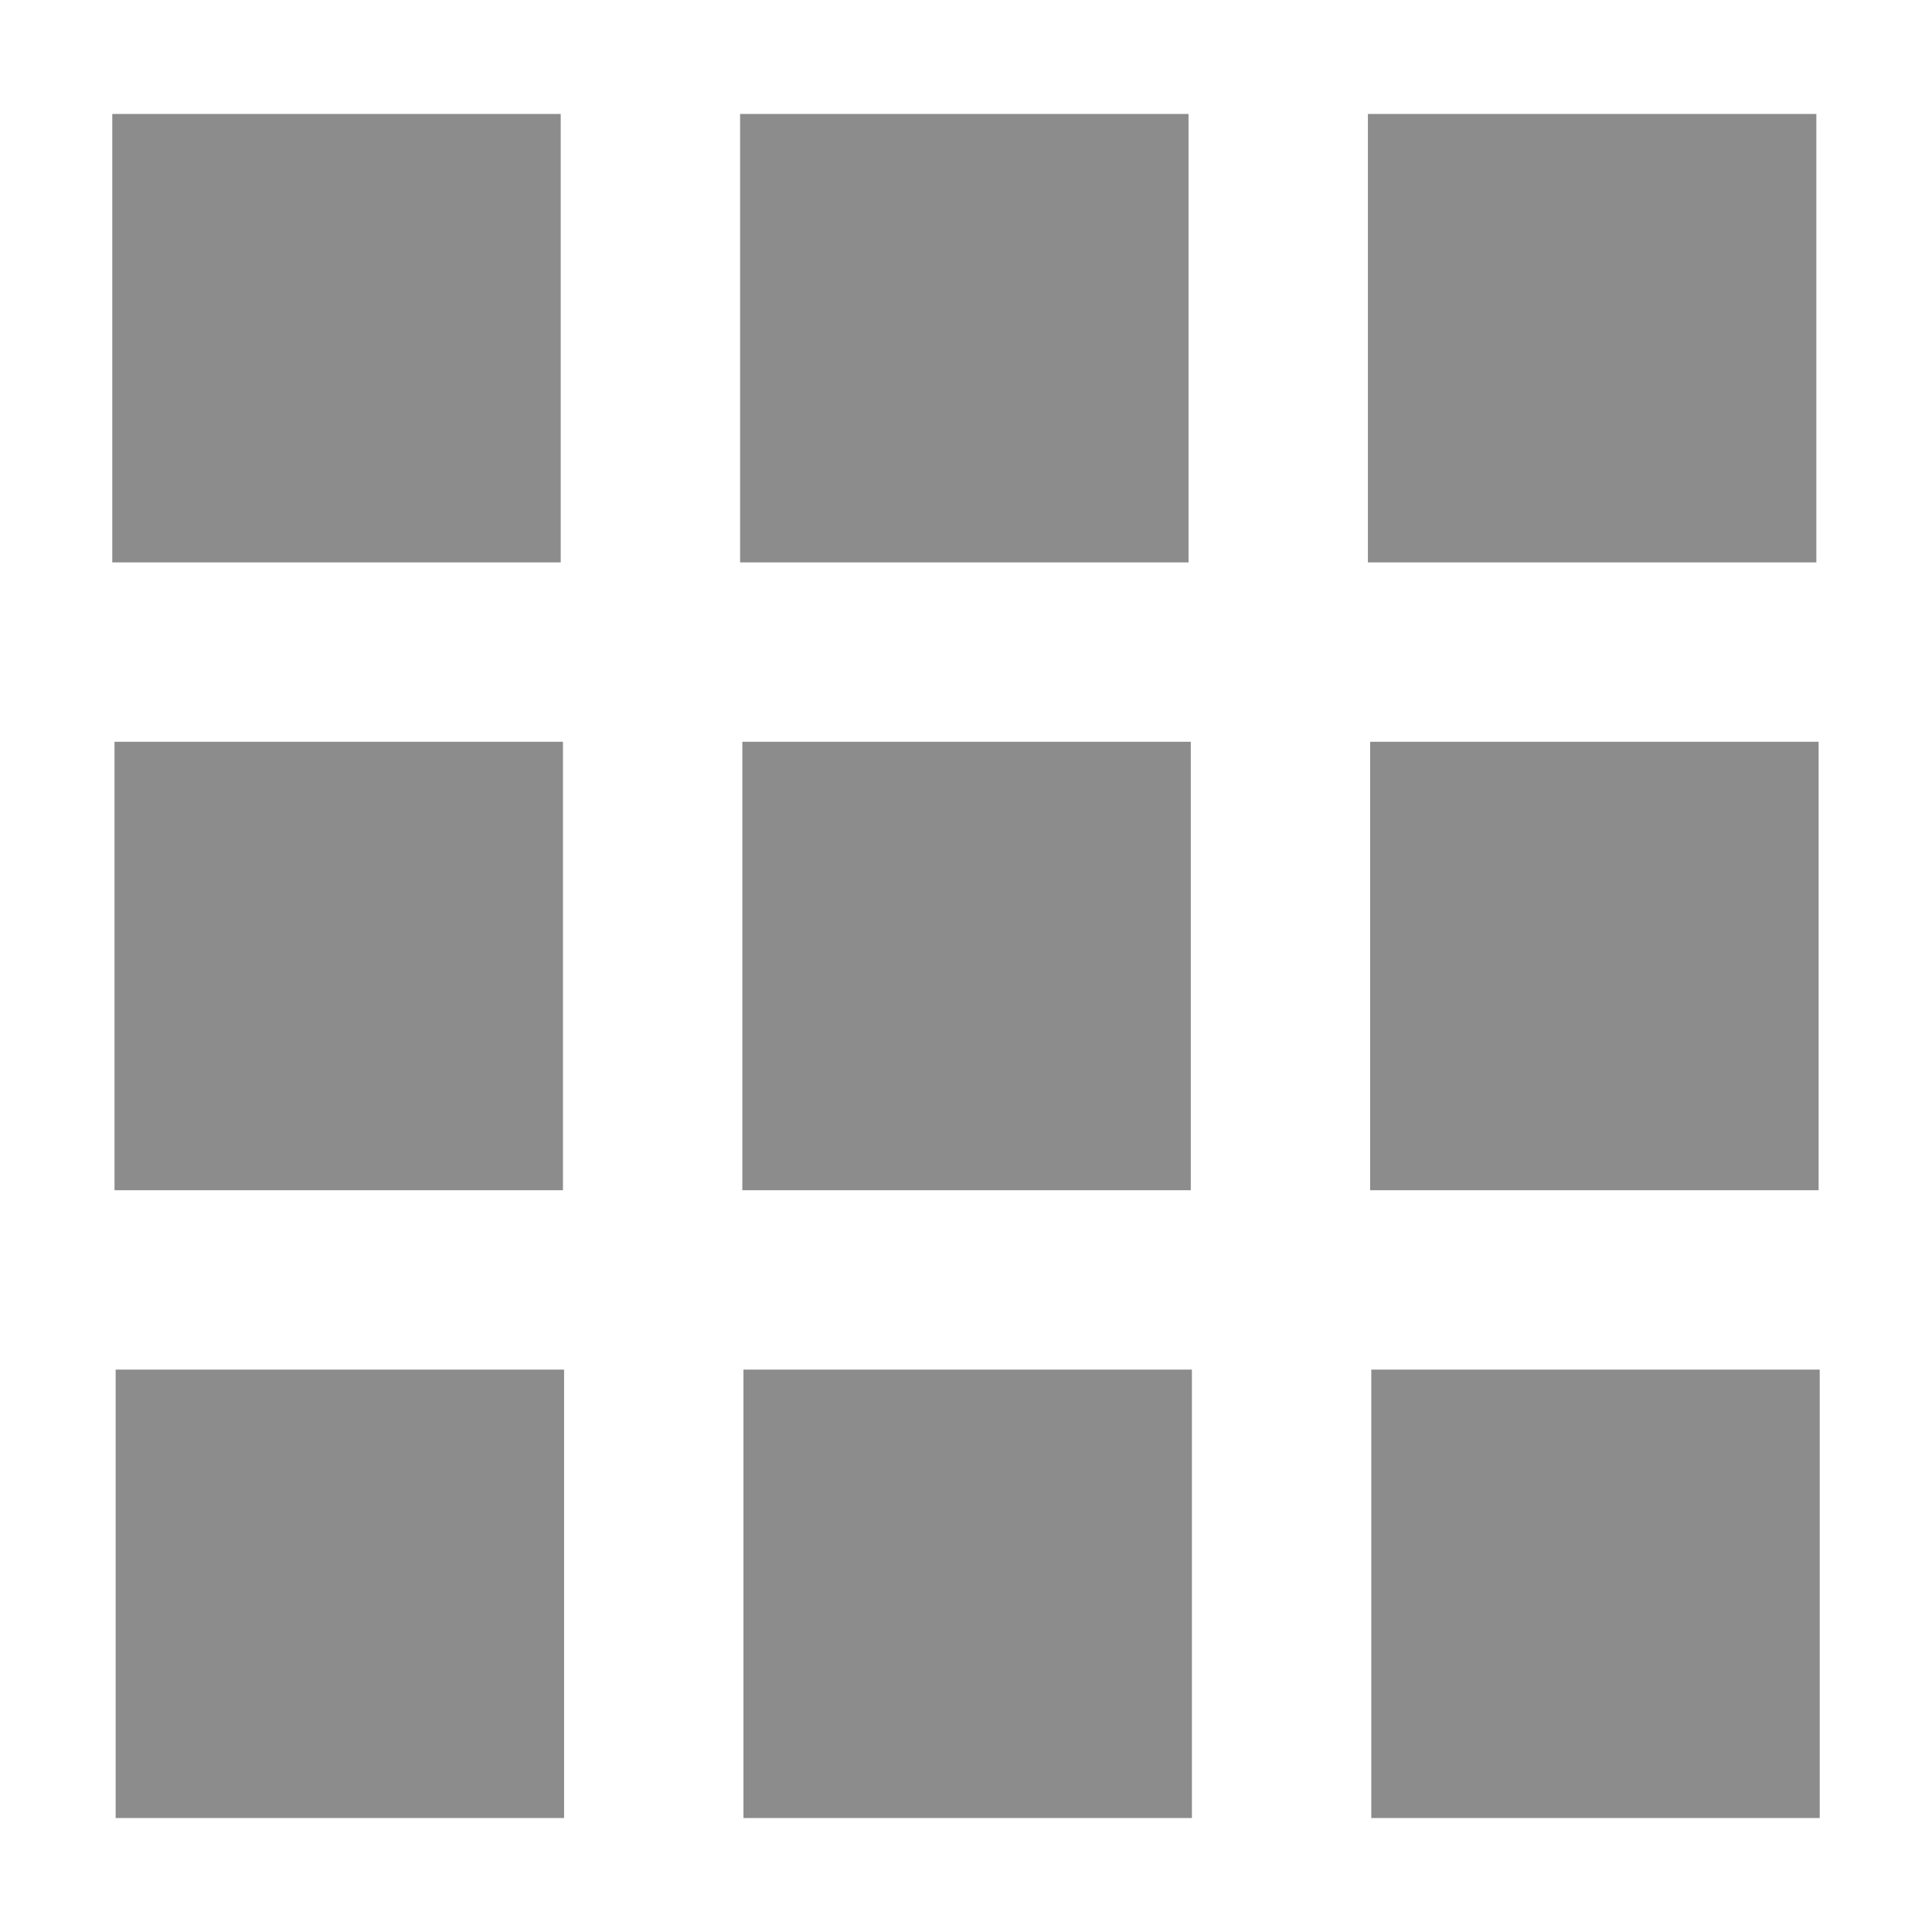 <?xml version="1.0" encoding="UTF-8" standalone="no"?>
<!-- Generator: Adobe Illustrator 16.0.0, SVG Export Plug-In . SVG Version: 6.00 Build 0)  -->

<svg
   xmlns:dc="http://purl.org/dc/elements/1.1/"
   xmlns:cc="http://creativecommons.org/ns#"
   xmlns:rdf="http://www.w3.org/1999/02/22-rdf-syntax-ns#"
   xmlns:svg="http://www.w3.org/2000/svg"
   xmlns="http://www.w3.org/2000/svg"
   xmlns:sodipodi="http://sodipodi.sourceforge.net/DTD/sodipodi-0.dtd"
   xmlns:inkscape="http://www.inkscape.org/namespaces/inkscape"
   version="1.1"
   id="Layer_1"
   x="0px"
   y="0px"
   width="500"
   height="500"
   viewBox="0 0 500 500"
   enable-background="new 0 0 480 480"
   xml:space="preserve"
   inkscape:version="0.91 r13725"
   sodipodi:docname="333.svg"><defs
     id="defs38" /><sodipodi:namedview
     pagecolor="#ffffff"
     bordercolor="#666666"
     borderopacity="1"
     objecttolerance="10"
     gridtolerance="10"
     guidetolerance="10"
     inkscape:pageopacity="0"
     inkscape:pageshadow="2"
     inkscape:window-width="2560"
     inkscape:window-height="1413"
     id="namedview36"
     showgrid="false"
     inkscape:zoom="0.49166667"
     inkscape:cx="-130.16949"
     inkscape:cy="240"
     inkscape:window-x="0"
     inkscape:window-y="27"
     inkscape:window-maximized="0"
     inkscape:current-layer="Layer_1" /><rect
     x="29.056"
     y="29.492"
     width="116.057"
     height="116.057"
     id="rect18"
     style="fill:#8c8c8c" /><rect
     x="191.536"
     y="29.492"
     width="116.057"
     height="116.057"
     id="rect20"
     style="fill:#8c8c8c" /><rect
     x="354.016"
     y="29.492"
     width="116.057"
     height="116.057"
     id="rect22"
     style="fill:#8c8c8c" /><rect
     x="29.637"
     y="191.971"
     width="116.057"
     height="116.057"
     id="rect24"
     style="fill:#8c8c8c" /><rect
     x="192.117"
     y="191.971"
     width="116.057"
     height="116.057"
     id="rect26"
     style="fill:#8c8c8c" /><rect
     x="354.596"
     y="191.971"
     width="116.057"
     height="116.057"
     id="rect28"
     style="fill:#8c8c8c" /><rect
     x="29.927"
     y="354.451"
     width="116.057"
     height="116.057"
     id="rect30"
     style="fill:#8c8c8c" /><rect
     x="192.407"
     y="354.451"
     width="116.057"
     height="116.057"
     id="rect32"
     style="fill:#8c8c8c" /><rect
     x="354.887"
     y="354.451"
     width="116.057"
     height="116.057"
     id="rect34"
     style="fill:#8c8c8c" /></svg>
